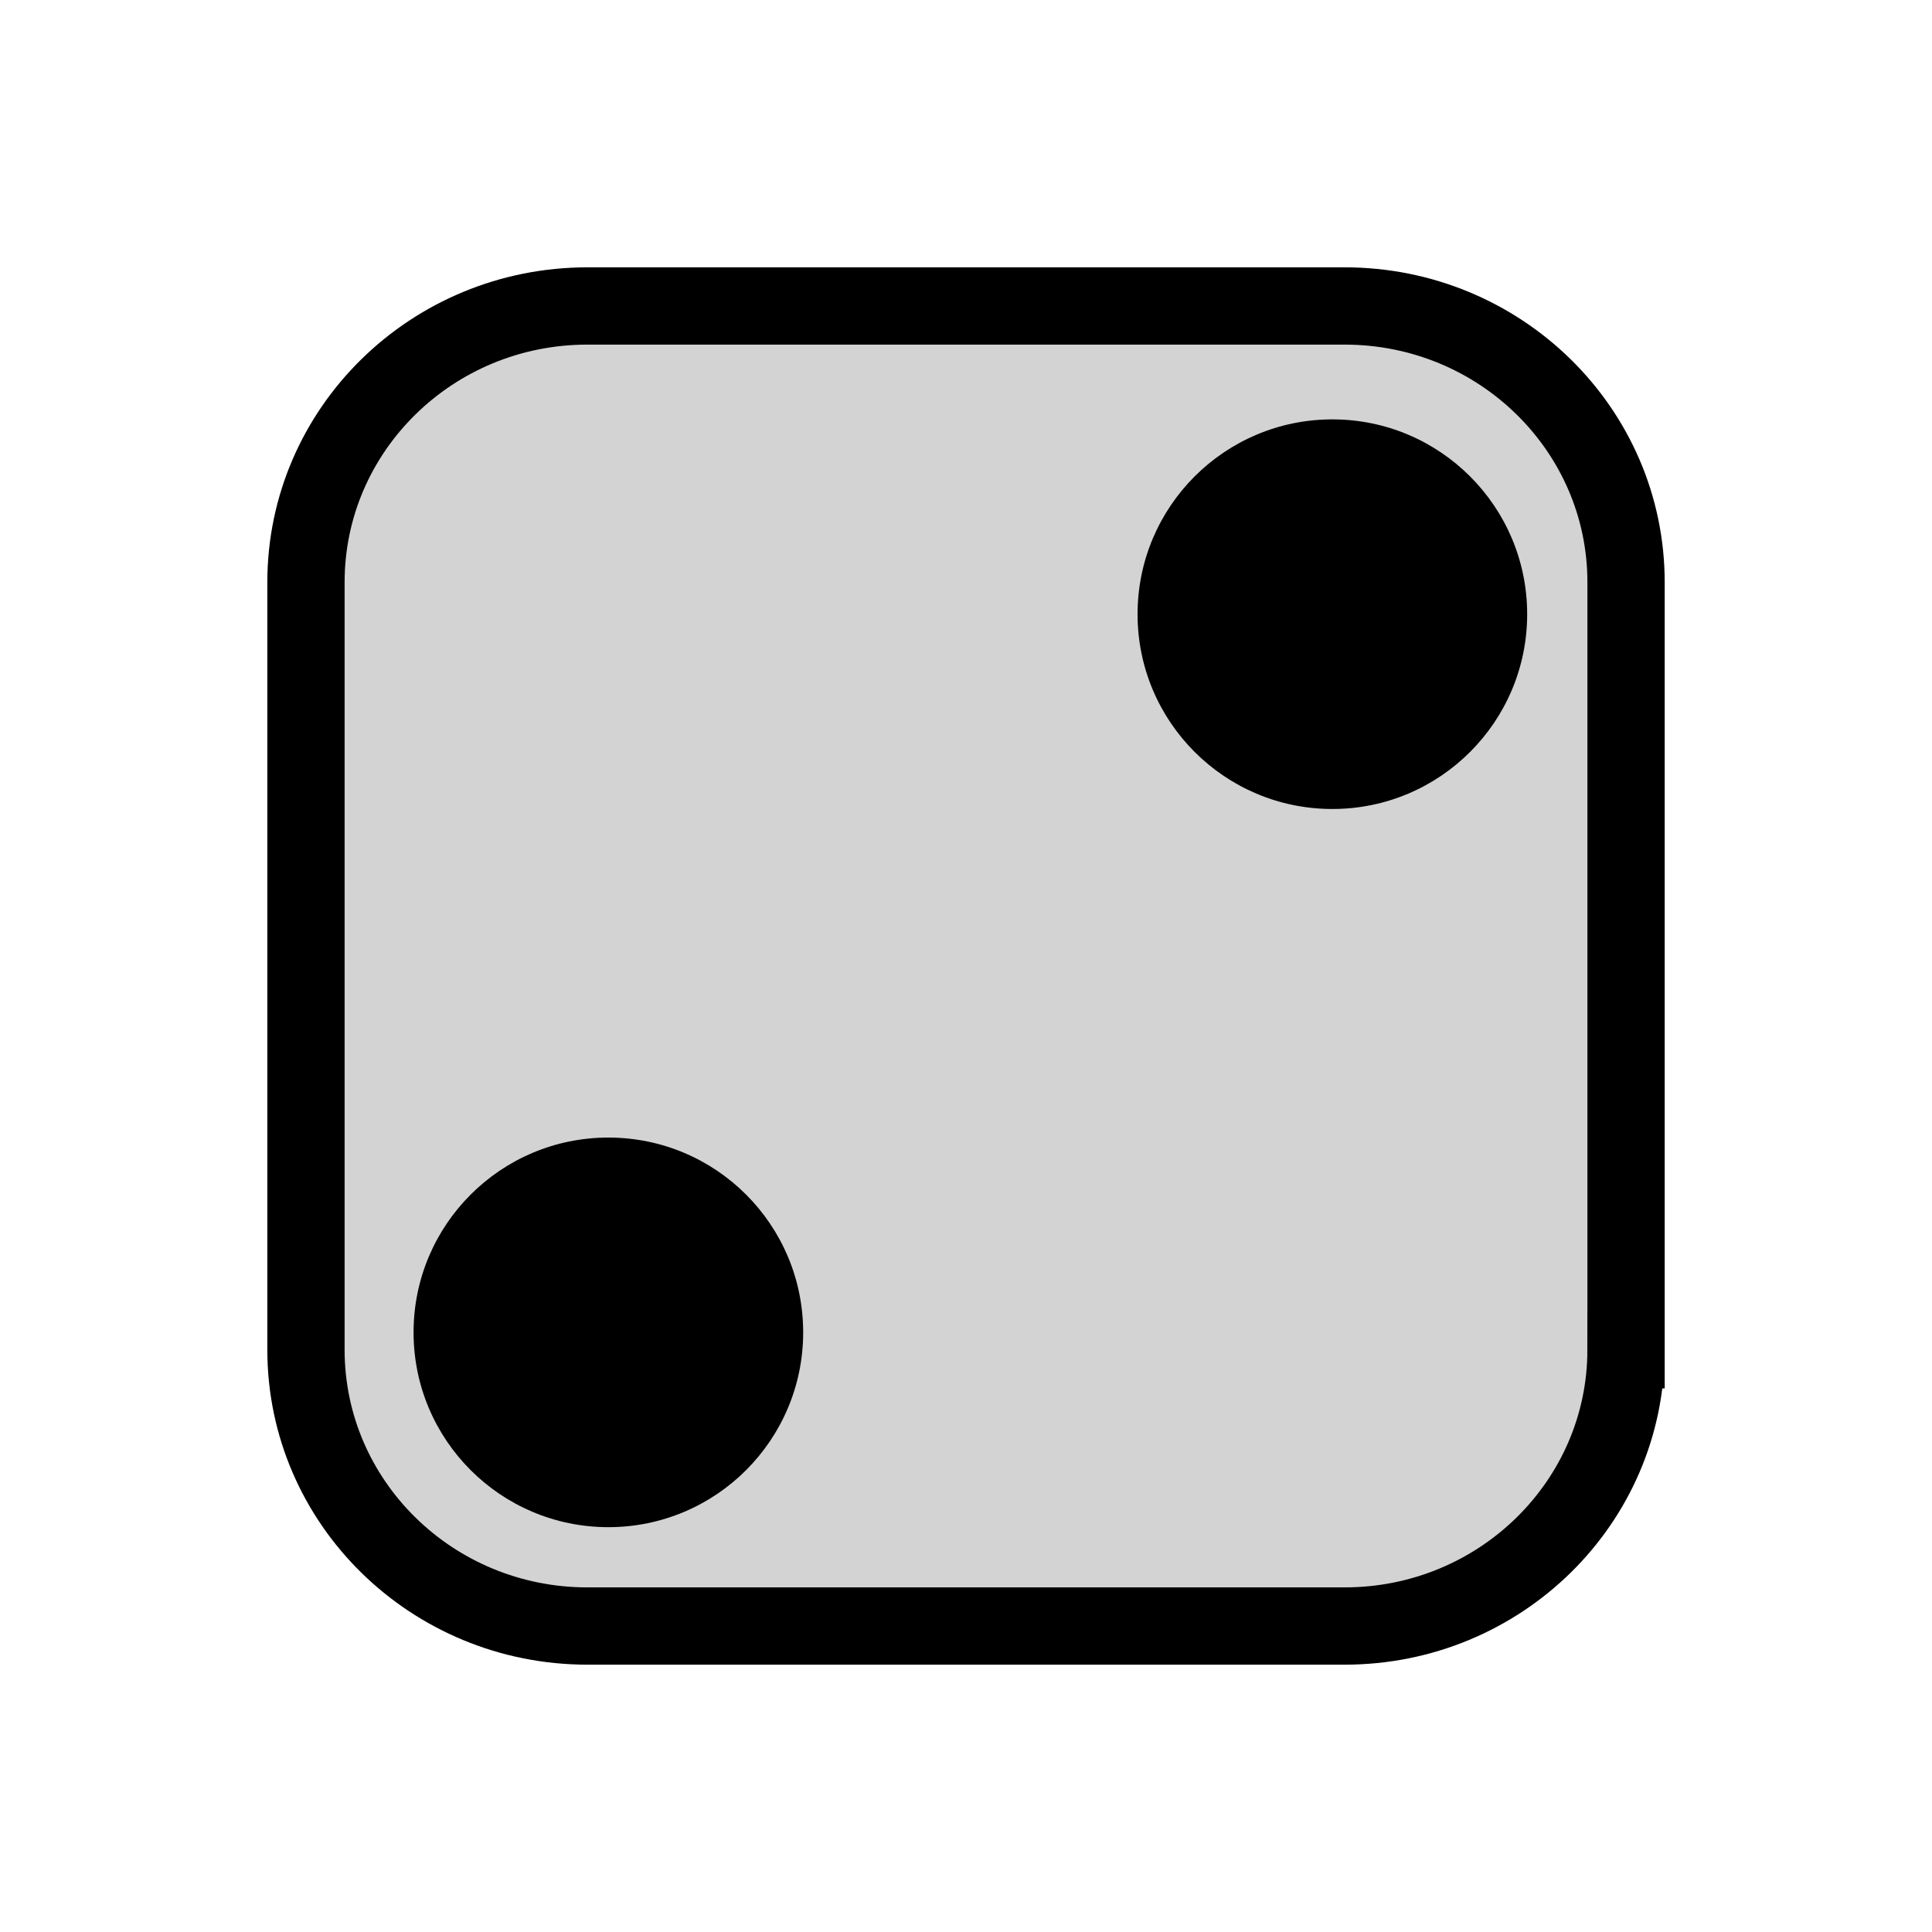 <svg xmlns="http://www.w3.org/2000/svg" xmlns:xlink="http://www.w3.org/1999/xlink" version="1.1" x="0px" y="0px" viewBox="0 0 100 100" enable-background="new 0 0 100 100" xml:space="preserve"><path  style="fill: #D3D3D3;" stroke="#000000" stroke-width="4" stroke-miterlimit="10" d="M84.163,69.864c0,7.897-6.522,14.299-14.567,14.299  H30.404c-8.045,0-14.567-6.402-14.567-14.299V30.136c0-7.897,6.522-14.299,14.567-14.299h39.193c8.045,0,14.567,6.402,14.567,14.299  V69.864z"></path><circle cx="31.489" cy="68.963" r="10.083"></circle><circle cx="68.963" cy="31.79" r="10.083"></circle></svg>
